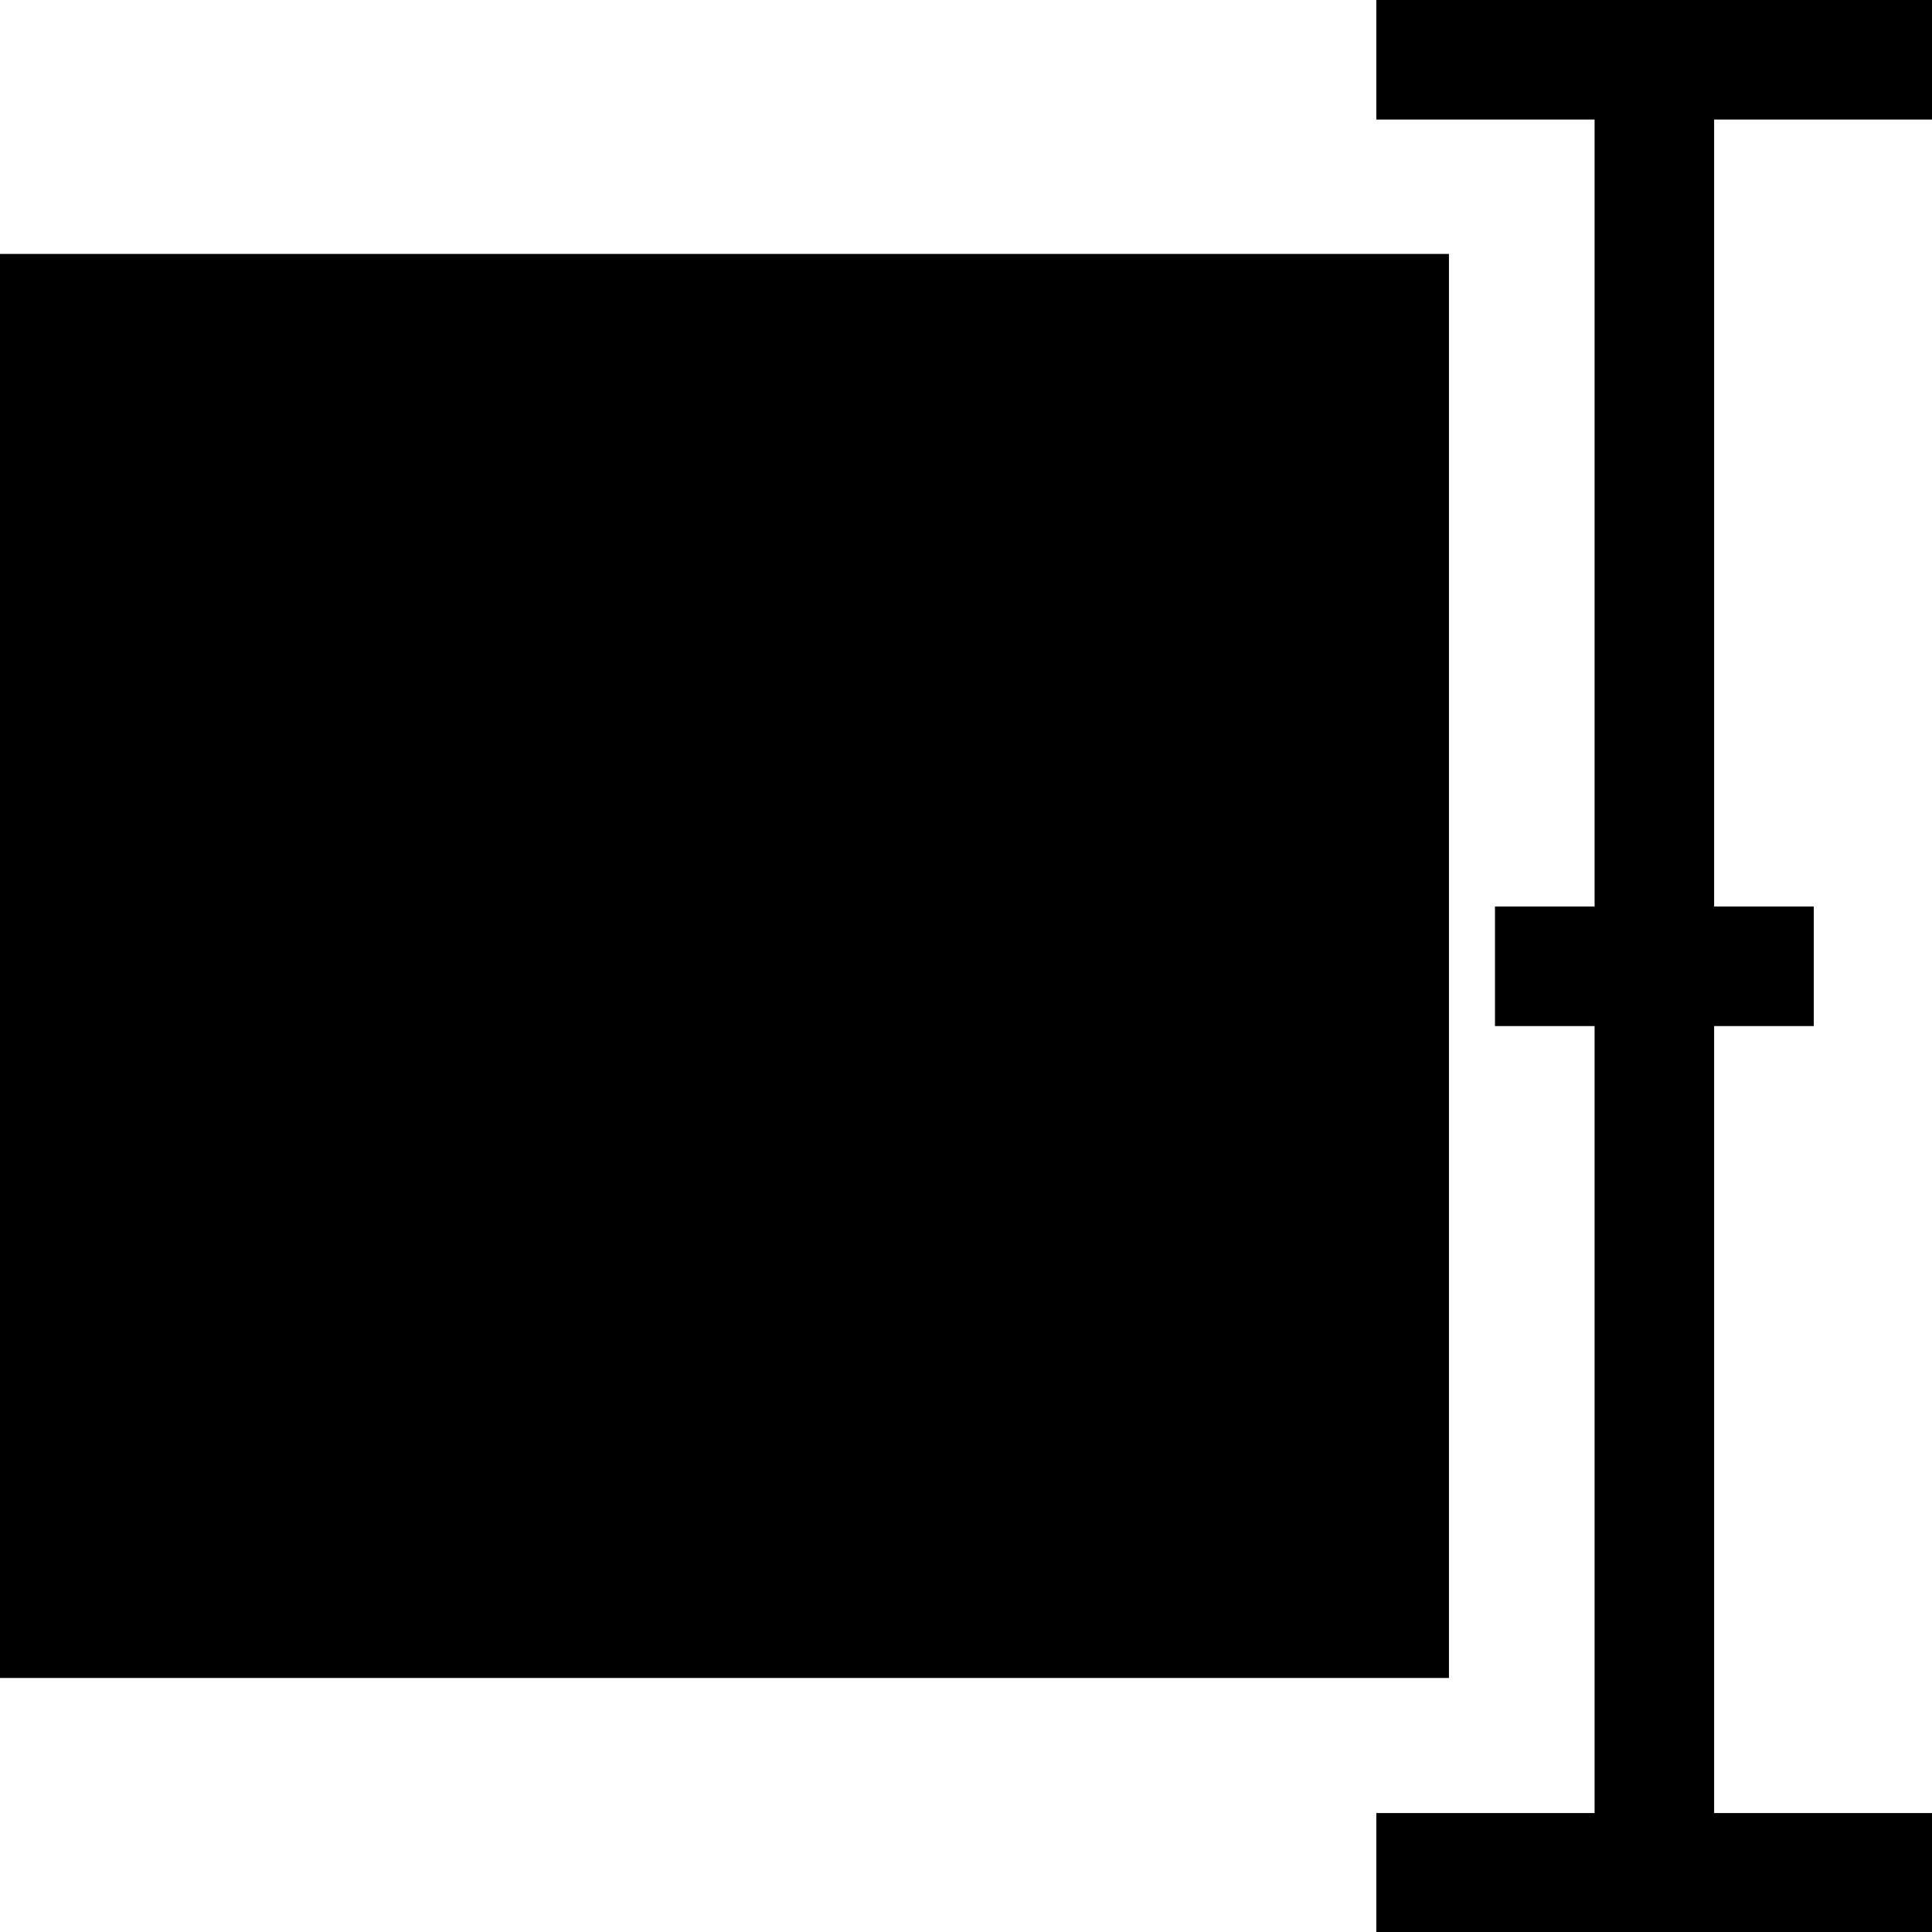 <?xml version="1.0" encoding="UTF-8" standalone="no"?>
<!DOCTYPE svg PUBLIC "-//W3C//DTD SVG 1.1//EN" "http://www.w3.org/Graphics/SVG/1.1/DTD/svg11.dtd">
<svg width="100%" height="100%" viewBox="0 0 64 64" version="1.1" xmlns="http://www.w3.org/2000/svg" xmlns:xlink="http://www.w3.org/1999/xlink" xml:space="preserve" xmlns:serif="http://www.serif.com/" style="fill-rule:evenodd;clip-rule:evenodd;stroke-linejoin:round;stroke-miterlimit:2;">
    <g transform="matrix(0.132,0,0,0.132,22.793,0)">
        <path d="M312.274,30L312.274,0L172.726,0L172.726,30L227.5,30L227.5,227.5L202.5,227.5L202.5,257.5L227.5,257.5L227.5,455L172.726,455L172.726,485L312.274,485L312.274,455L257.5,455L257.5,257.5L282.5,257.5L282.5,227.5L257.5,227.5L257.5,30L312.274,30Z" style="fill-rule:nonzero;"/>
    </g>
    <g transform="matrix(0.982,0,0,0.982,0,0.593)">
        <rect x="0" y="7.962" width="48.878" height="48.038"/>
    </g>
</svg>